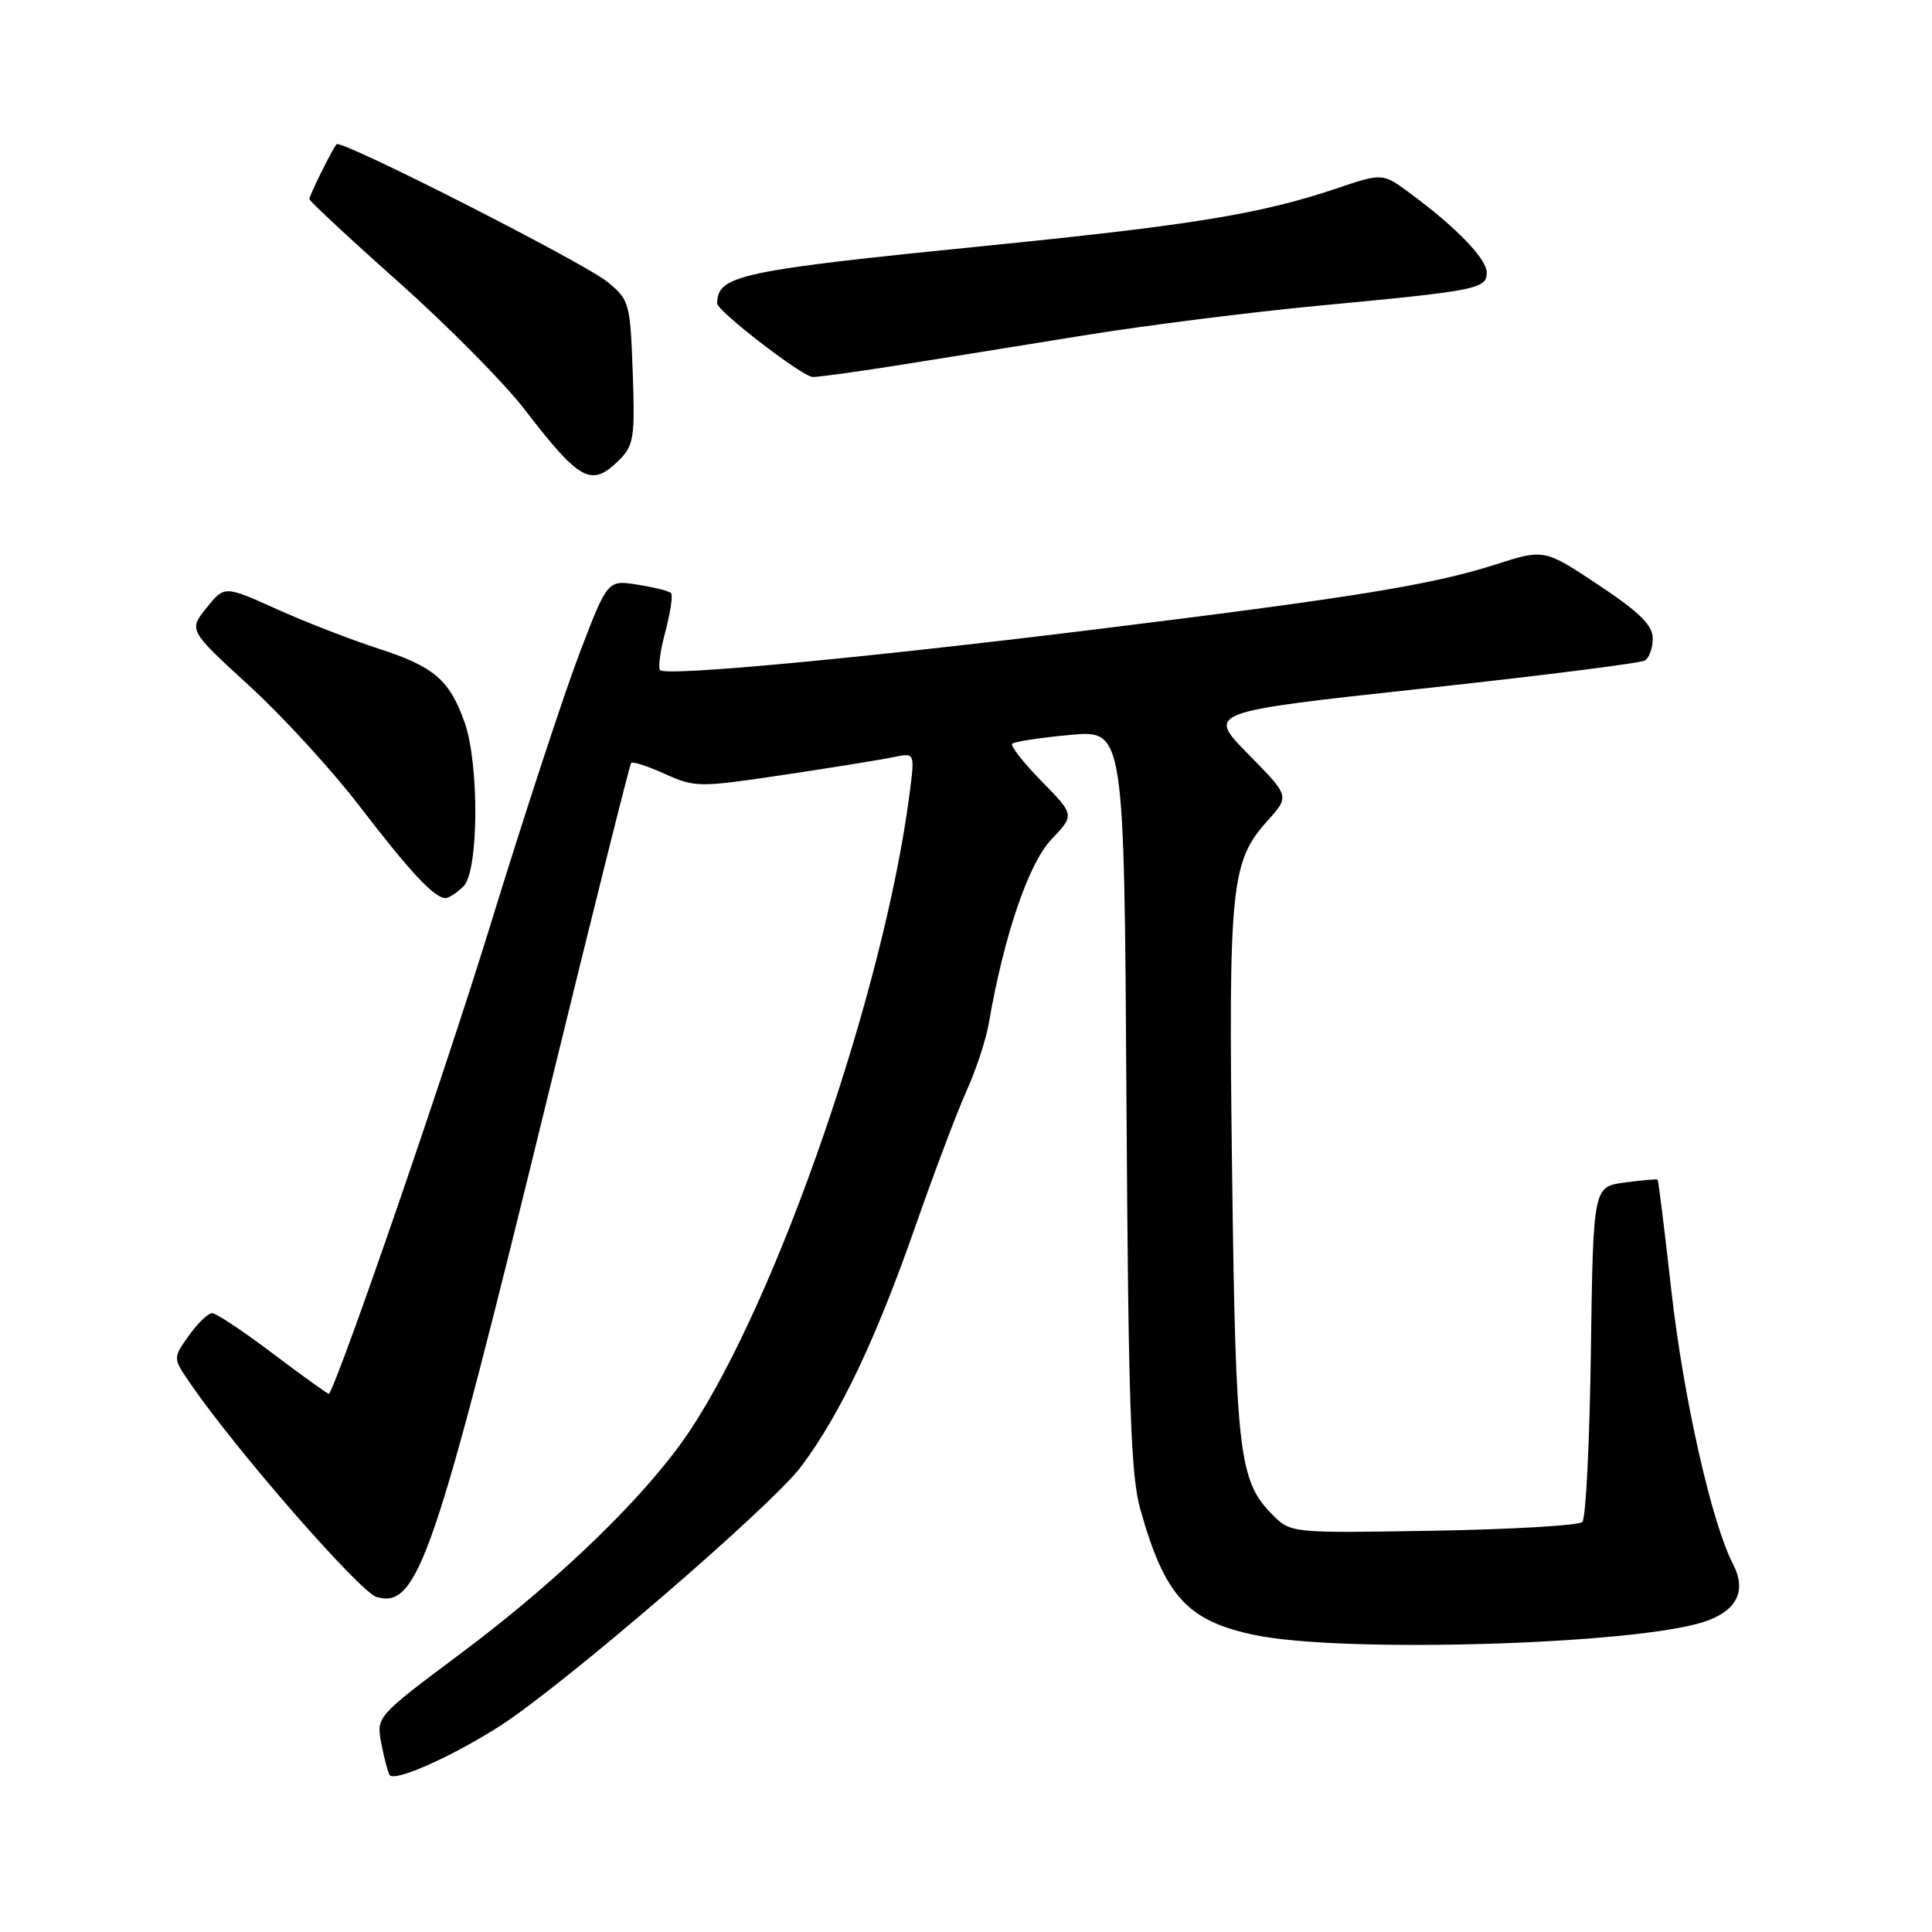 <?xml version="1.0" encoding="UTF-8" standalone="no"?>
<!DOCTYPE svg PUBLIC "-//W3C//DTD SVG 1.1//EN" "http://www.w3.org/Graphics/SVG/1.1/DTD/svg11.dtd" >
<svg xmlns="http://www.w3.org/2000/svg" xmlns:xlink="http://www.w3.org/1999/xlink" version="1.1" viewBox="0 0 256 256">
 <g >
 <path fill="currentColor"
d=" M 66.23 228.71 C 74.69 223.28 102.17 199.62 106.14 194.34 C 111.31 187.45 116.06 177.47 121.29 162.50 C 123.79 155.35 126.85 147.25 128.09 144.50 C 129.34 141.75 130.67 137.70 131.04 135.50 C 133.01 124.04 136.29 114.41 139.30 111.24 C 142.40 107.99 142.40 107.99 138.01 103.51 C 135.60 101.05 133.85 98.82 134.12 98.55 C 134.39 98.27 137.84 97.75 141.79 97.38 C 148.96 96.72 148.96 96.72 149.26 145.61 C 149.51 186.04 149.82 195.45 151.10 200.00 C 154.34 211.51 157.32 214.78 166.27 216.65 C 177.79 219.07 216.54 217.93 225.76 214.91 C 230.15 213.47 231.48 210.83 229.63 207.24 C 226.79 201.76 223.07 185.23 221.46 171.00 C 220.57 163.03 219.75 156.42 219.65 156.31 C 219.54 156.21 217.58 156.38 215.28 156.69 C 211.11 157.25 211.11 157.25 210.80 179.04 C 210.64 191.03 210.13 201.21 209.67 201.67 C 209.21 202.13 200.34 202.65 189.95 202.83 C 171.06 203.15 171.06 203.15 168.61 200.71 C 164.17 196.26 163.74 192.66 163.26 155.46 C 162.77 117.24 163.08 114.16 167.99 108.71 C 170.89 105.50 170.89 105.50 165.39 99.92 C 159.90 94.34 159.90 94.34 188.41 91.25 C 204.10 89.55 217.39 87.87 217.96 87.52 C 218.53 87.17 219.00 85.85 219.00 84.59 C 219.00 82.85 217.25 81.13 211.81 77.51 C 204.62 72.73 204.62 72.73 198.06 74.83 C 189.67 77.52 179.09 79.22 144.50 83.48 C 113.80 87.25 88.30 89.63 87.47 88.80 C 87.17 88.51 87.49 86.20 88.17 83.67 C 88.84 81.14 89.18 78.85 88.91 78.58 C 88.64 78.31 86.64 77.81 84.46 77.47 C 80.50 76.84 80.50 76.84 76.75 86.67 C 74.69 92.08 69.40 108.20 65.00 122.50 C 59.03 141.94 45.02 182.60 43.59 184.69 C 43.52 184.79 40.23 182.43 36.27 179.44 C 32.32 176.45 28.65 174.00 28.11 174.00 C 27.58 174.00 26.18 175.34 25.02 176.98 C 22.90 179.95 22.90 179.95 25.20 183.30 C 31.30 192.19 47.73 211.01 49.92 211.62 C 55.37 213.15 57.55 206.77 72.53 145.50 C 78.44 121.30 83.44 101.32 83.63 101.09 C 83.82 100.87 85.84 101.52 88.11 102.55 C 92.10 104.35 92.63 104.35 103.87 102.67 C 110.27 101.71 116.79 100.66 118.36 100.33 C 121.23 99.72 121.23 99.72 120.53 105.11 C 117.19 131.08 103.13 171.89 91.44 189.53 C 85.91 197.89 74.31 209.18 61.12 219.04 C 49.86 227.46 49.86 227.46 50.52 230.97 C 50.89 232.91 51.38 234.80 51.62 235.19 C 52.23 236.18 59.89 232.77 66.23 228.71 Z  M 61.43 117.43 C 63.44 115.41 63.52 101.21 61.55 95.68 C 59.55 90.07 57.50 88.32 50.13 85.94 C 46.49 84.76 40.40 82.40 36.62 80.69 C 29.74 77.59 29.74 77.59 27.37 80.54 C 24.99 83.50 24.99 83.50 33.04 90.88 C 37.47 94.93 44.06 102.13 47.69 106.88 C 54.39 115.61 57.56 119.00 59.04 119.00 C 59.49 119.00 60.56 118.29 61.43 117.43 Z  M 82.09 60.91 C 83.98 59.02 84.15 57.88 83.84 49.31 C 83.51 40.14 83.39 39.72 80.50 37.36 C 77.33 34.78 45.20 18.44 44.60 19.11 C 44.03 19.76 41.00 25.86 41.00 26.38 C 41.00 26.64 46.31 31.59 52.81 37.37 C 59.31 43.16 66.80 50.73 69.47 54.20 C 76.89 63.84 78.37 64.63 82.09 60.91 Z  M 118.68 48.45 C 124.08 47.59 135.25 45.80 143.50 44.46 C 151.75 43.12 165.93 41.33 175.00 40.48 C 195.72 38.53 197.00 38.27 197.00 36.12 C 197.00 34.30 192.97 30.13 186.85 25.61 C 183.20 22.91 183.20 22.91 177.01 25.00 C 167.10 28.33 158.11 29.81 131.35 32.50 C 97.93 35.85 95.10 36.45 95.02 40.19 C 94.99 41.19 106.29 49.90 107.68 49.95 C 108.34 49.98 113.29 49.30 118.68 48.45 Z "/>
</g>
</svg>